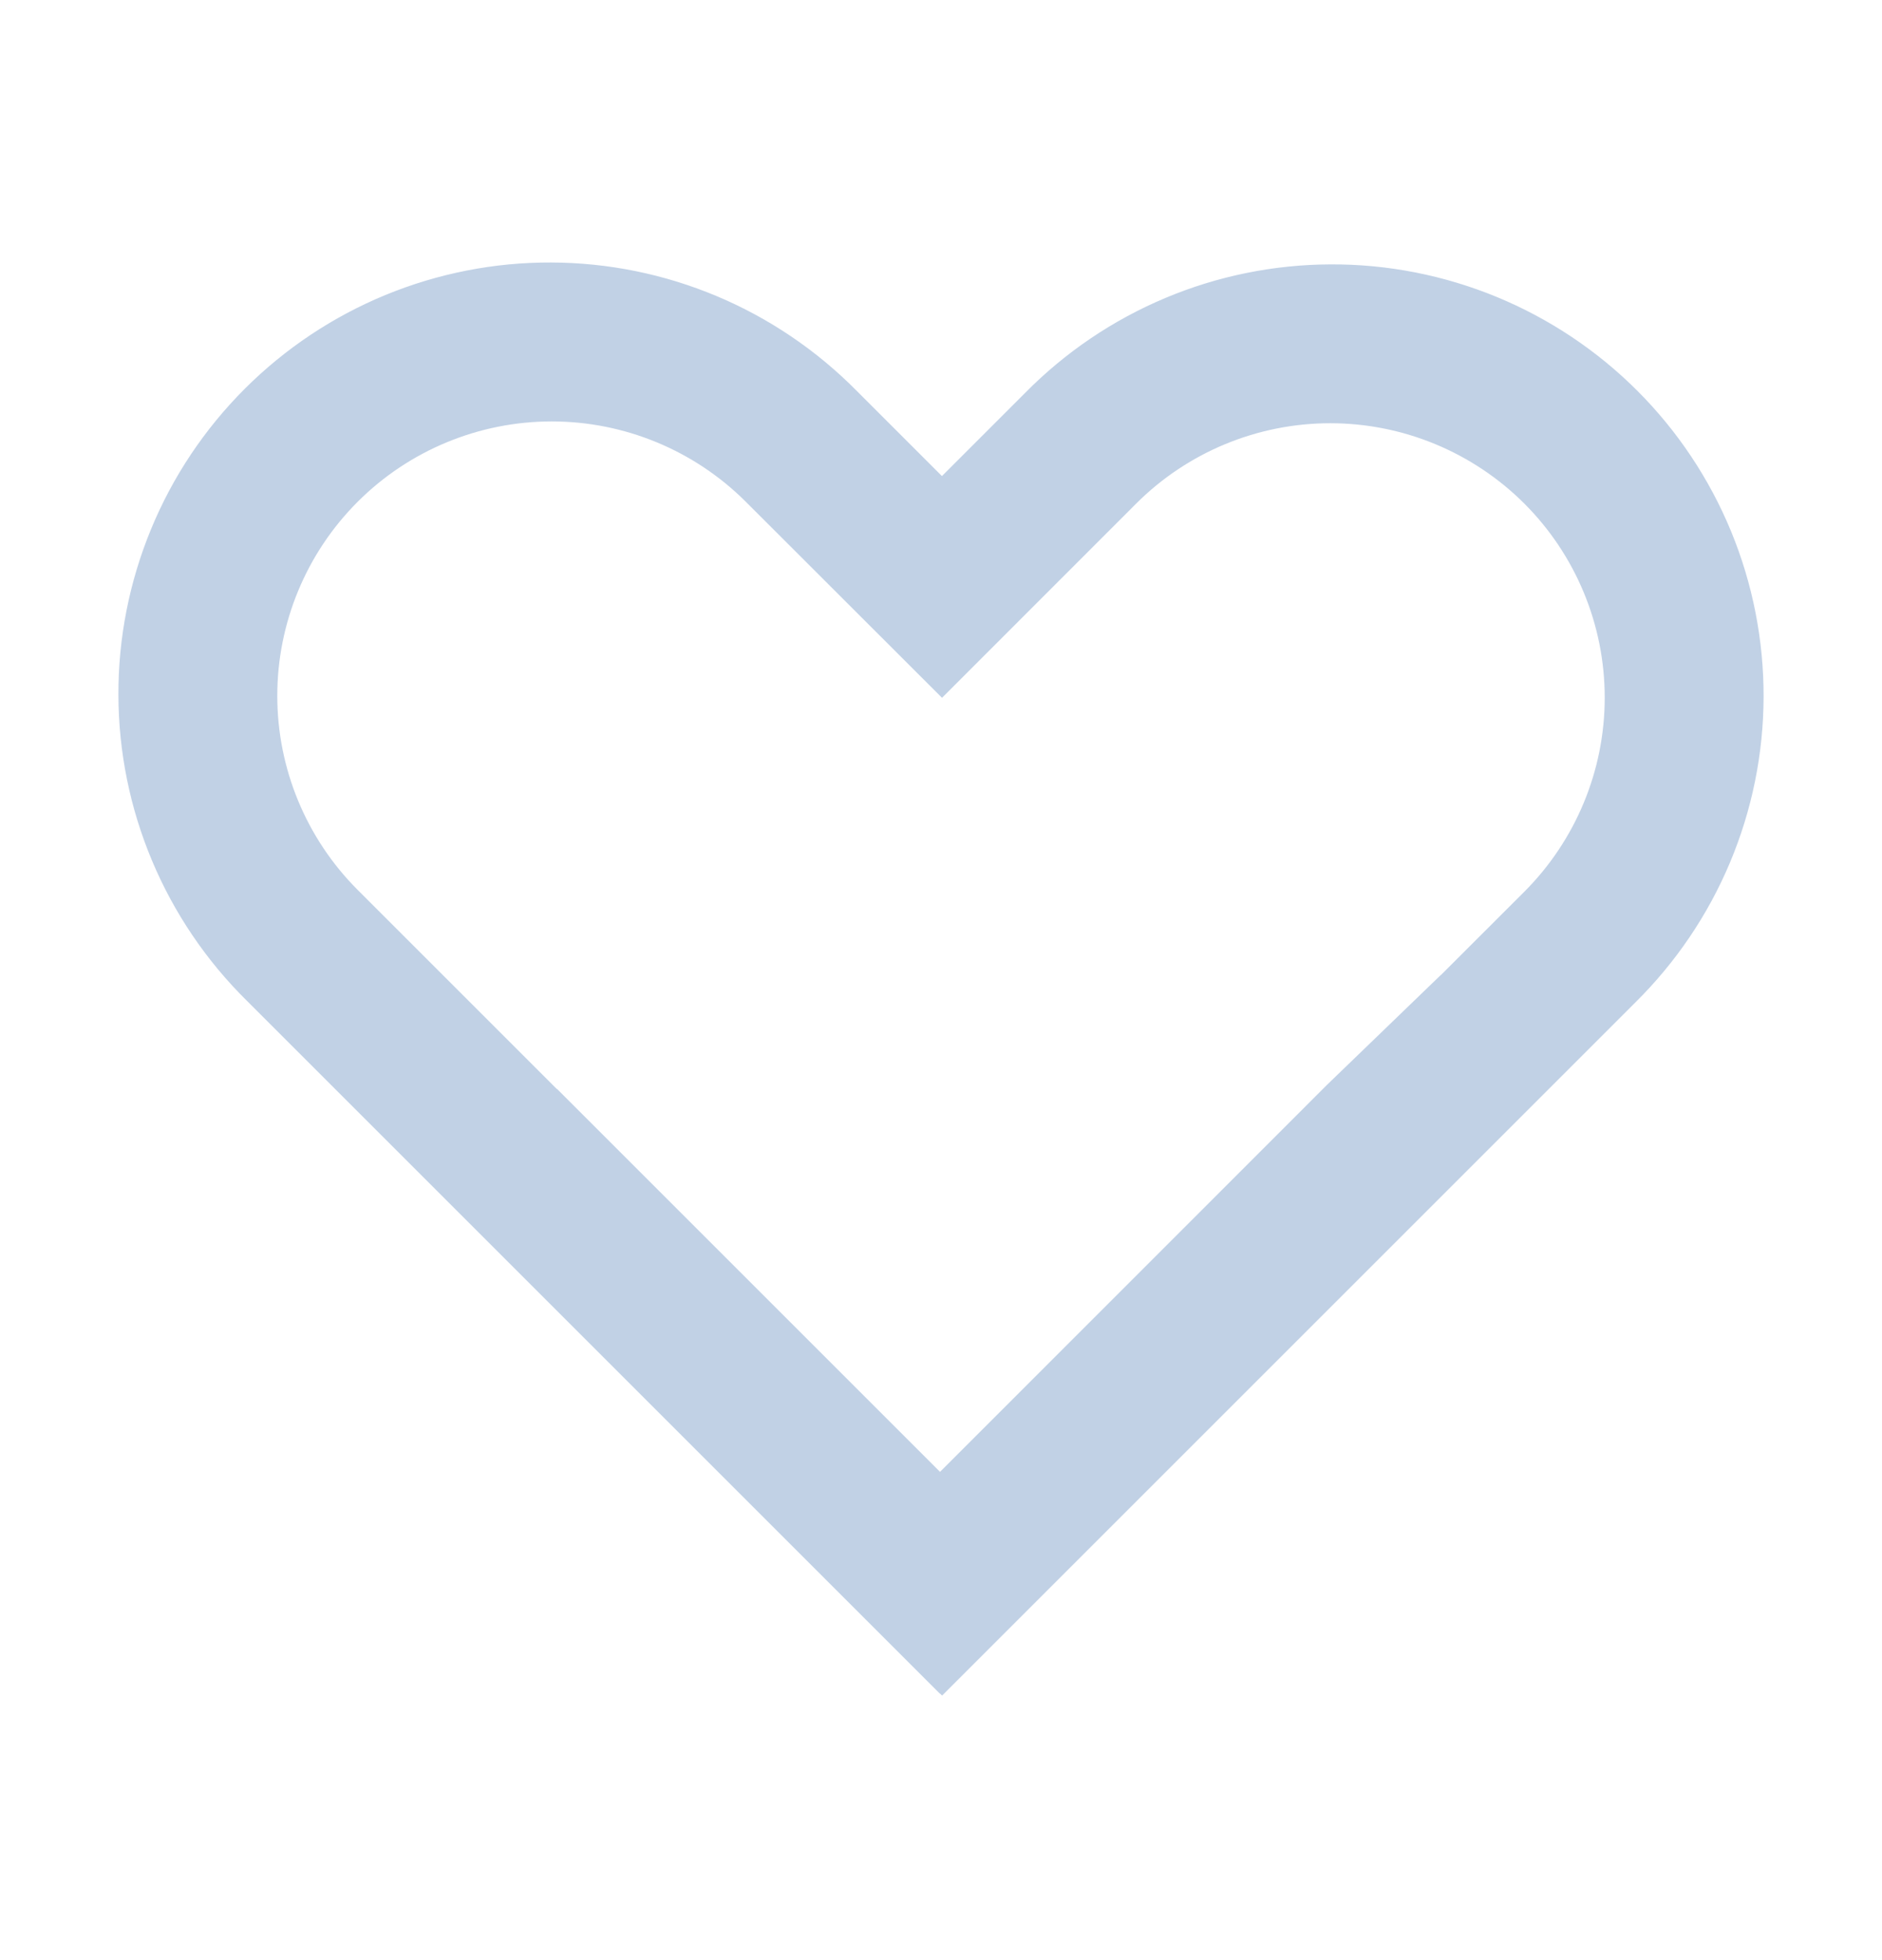 <svg width="24" height="25" viewBox="0 0 24 25" fill="none" xmlns="http://www.w3.org/2000/svg">
<path fill-rule="evenodd" clip-rule="evenodd" d="M12.012 6.072L10.925 4.985C10.415 4.469 9.809 4.058 9.14 3.777C8.471 3.496 7.754 3.35 7.028 3.348C6.303 3.345 5.584 3.487 4.914 3.763C4.243 4.04 3.634 4.446 3.121 4.959C2.608 5.472 2.201 6.081 1.925 6.752C1.649 7.422 1.507 8.141 1.51 8.866C1.512 9.592 1.658 10.309 1.939 10.978C2.22 11.647 2.631 12.254 3.147 12.763L11.986 21.602L11.988 21.6L12.014 21.626L20.853 12.787C21.369 12.277 21.78 11.671 22.061 11.002C22.342 10.333 22.488 9.616 22.49 8.89C22.492 8.165 22.351 7.446 22.075 6.776C21.798 6.105 21.392 5.496 20.879 4.983C20.366 4.47 19.757 4.064 19.086 3.787C18.416 3.511 17.697 3.369 16.972 3.372C16.246 3.374 15.528 3.52 14.86 3.801C14.191 4.082 13.584 4.493 13.075 5.009L12.012 6.072ZM11.988 18.772L16.924 13.835L18.374 12.435H18.376L19.439 11.373C20.095 10.716 20.464 9.826 20.464 8.898C20.464 7.97 20.095 7.079 19.439 6.423C18.782 5.767 17.892 5.398 16.964 5.398C16.036 5.398 15.145 5.767 14.489 6.423L12.013 8.9L12.006 8.893L9.511 6.4C8.855 5.744 7.964 5.375 7.036 5.375C6.108 5.375 5.217 5.744 4.561 6.4C3.905 7.056 3.536 7.947 3.536 8.875C3.536 9.803 3.905 10.694 4.561 11.35L7.101 13.89L7.102 13.887L11.988 18.773V18.772Z" fill="#2A63A6" fill-opacity="0.29"/>
</svg>
